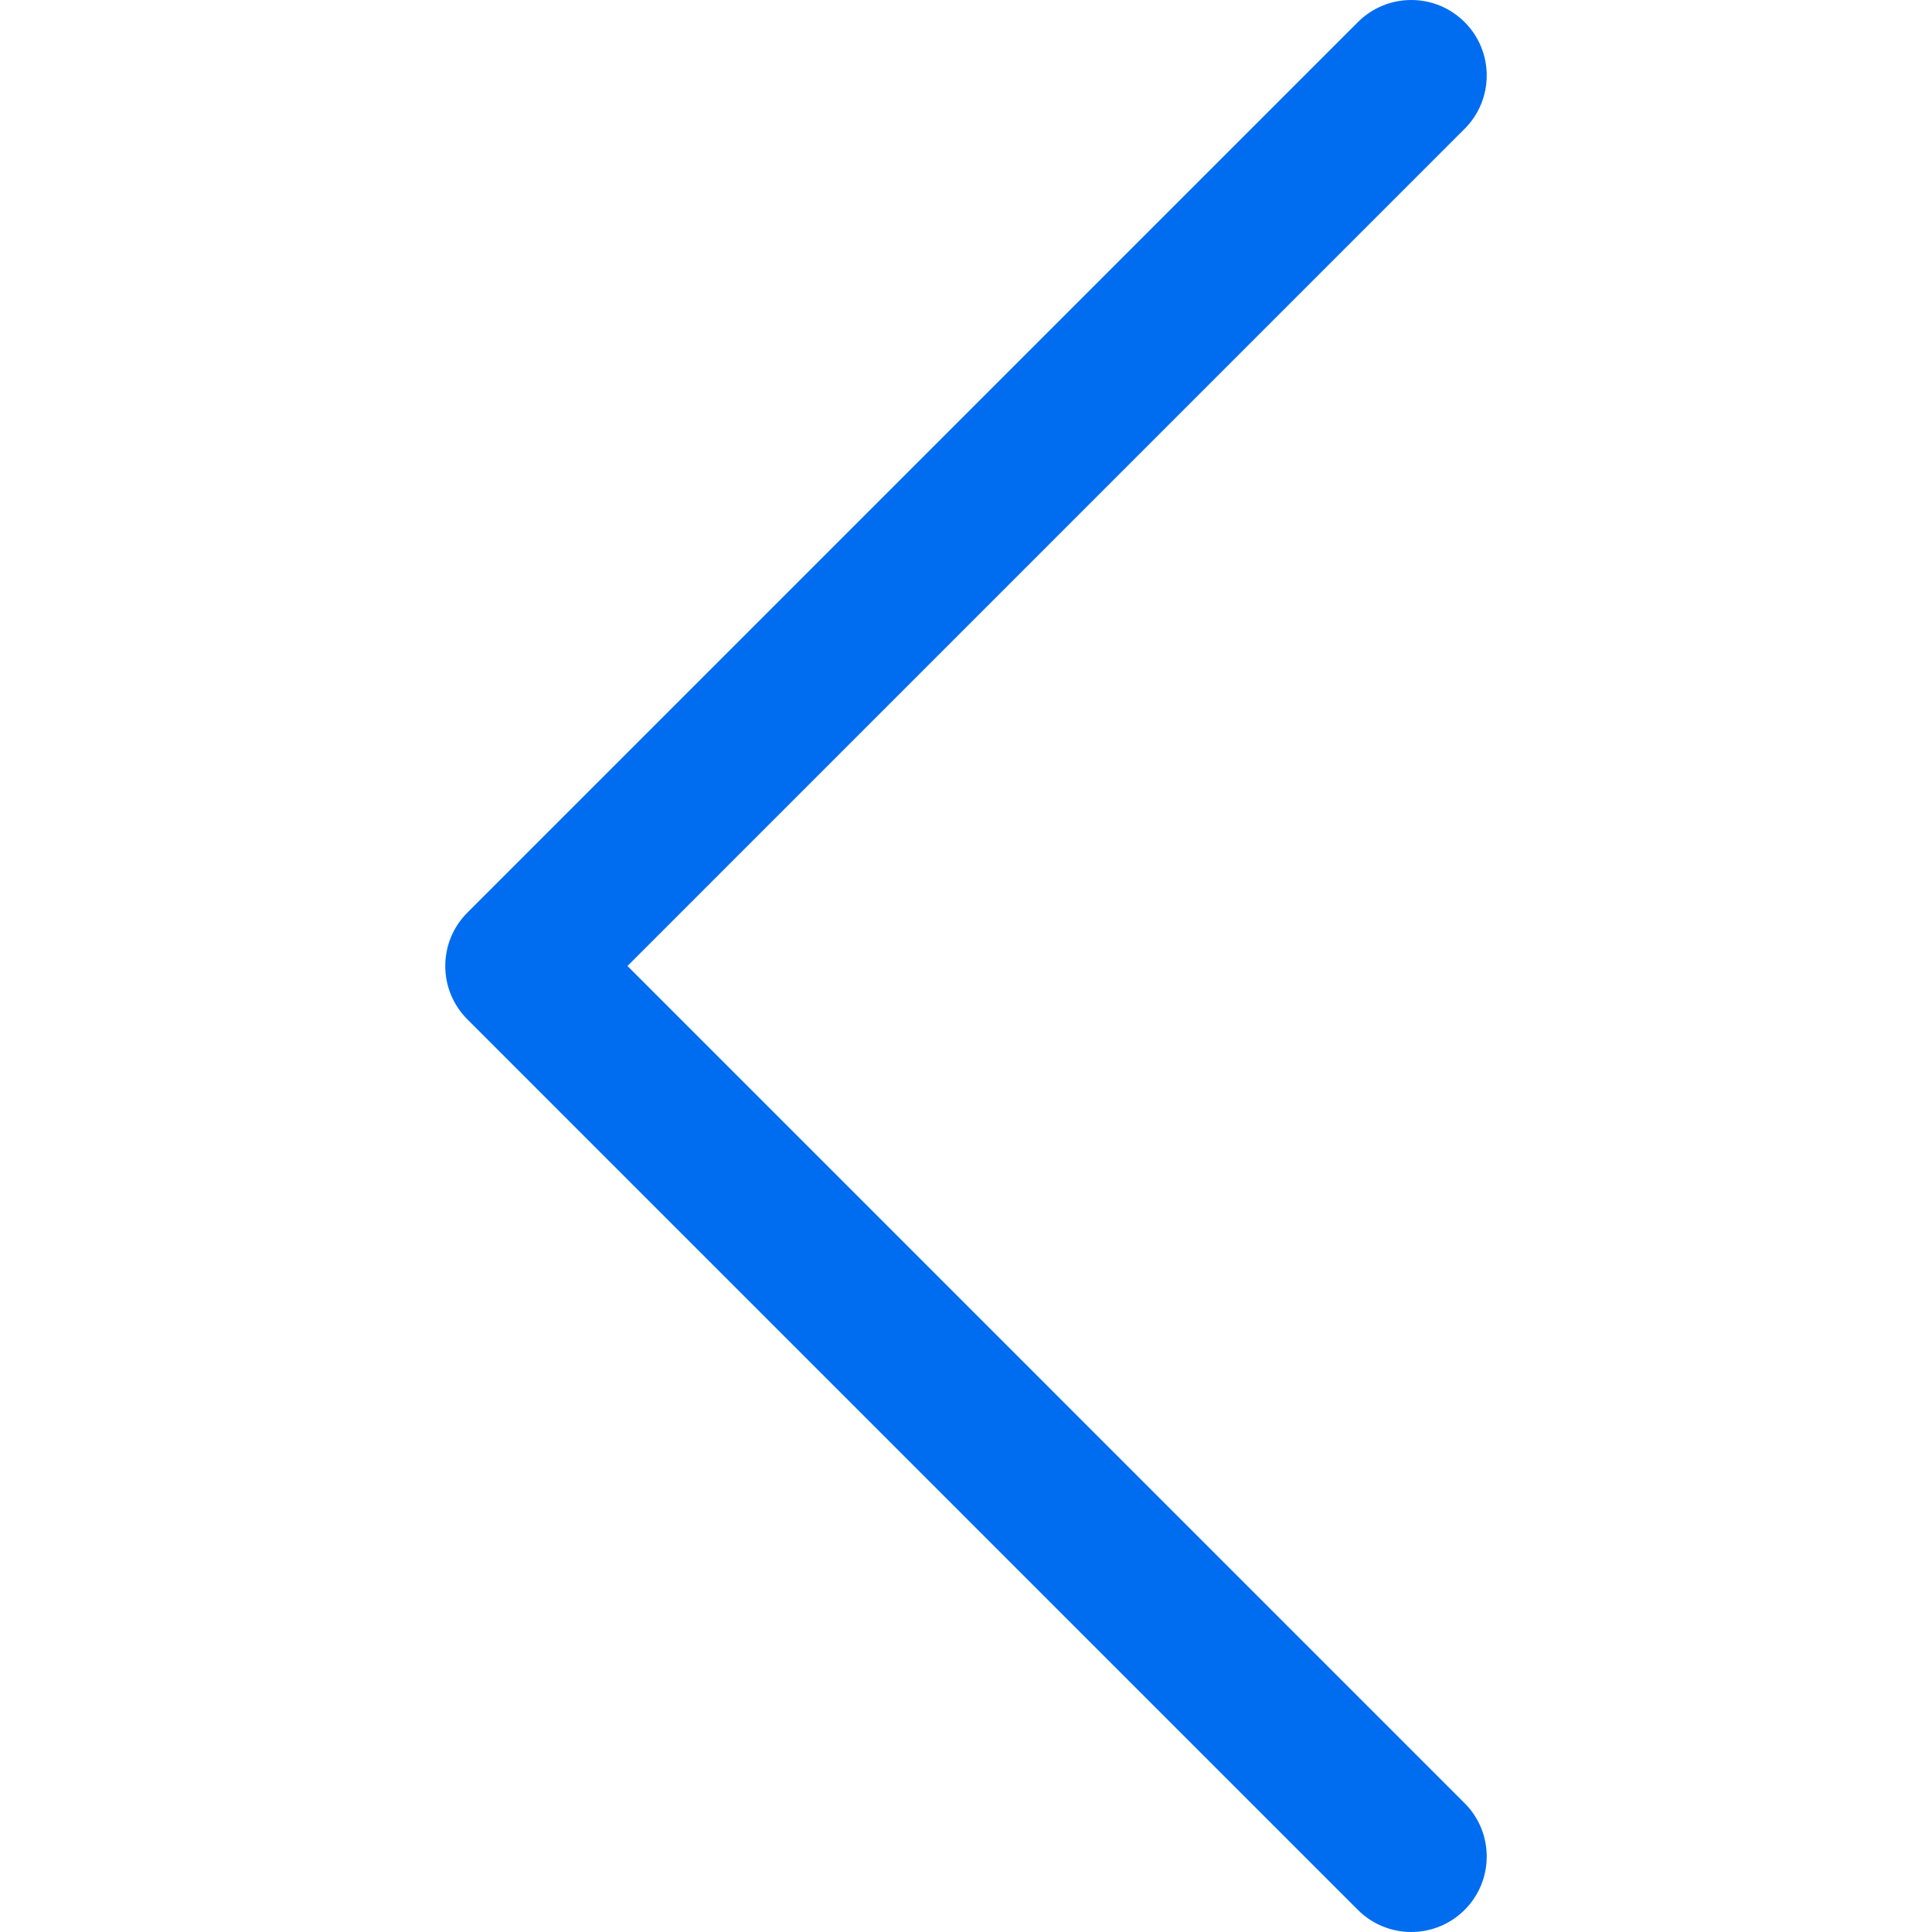 <?xml version="1.0"?>
<svg xmlns="http://www.w3.org/2000/svg" height="512px" viewBox="-118 0 512 512" width="512px"><path d="m5.859 241.859 235.996-236c7.812-7.812 20.477-7.812 28.285 0 7.812 7.809 7.812 20.473 0 28.281l-221.855 221.859 221.855 221.859c7.812 7.809 7.812 20.473 0 28.281-7.809 7.812-20.473 7.812-28.285 0l-235.996-236c-7.812-7.809-7.812-20.473 0-28.281zm0 0" fill="#006DF0"/></svg>
